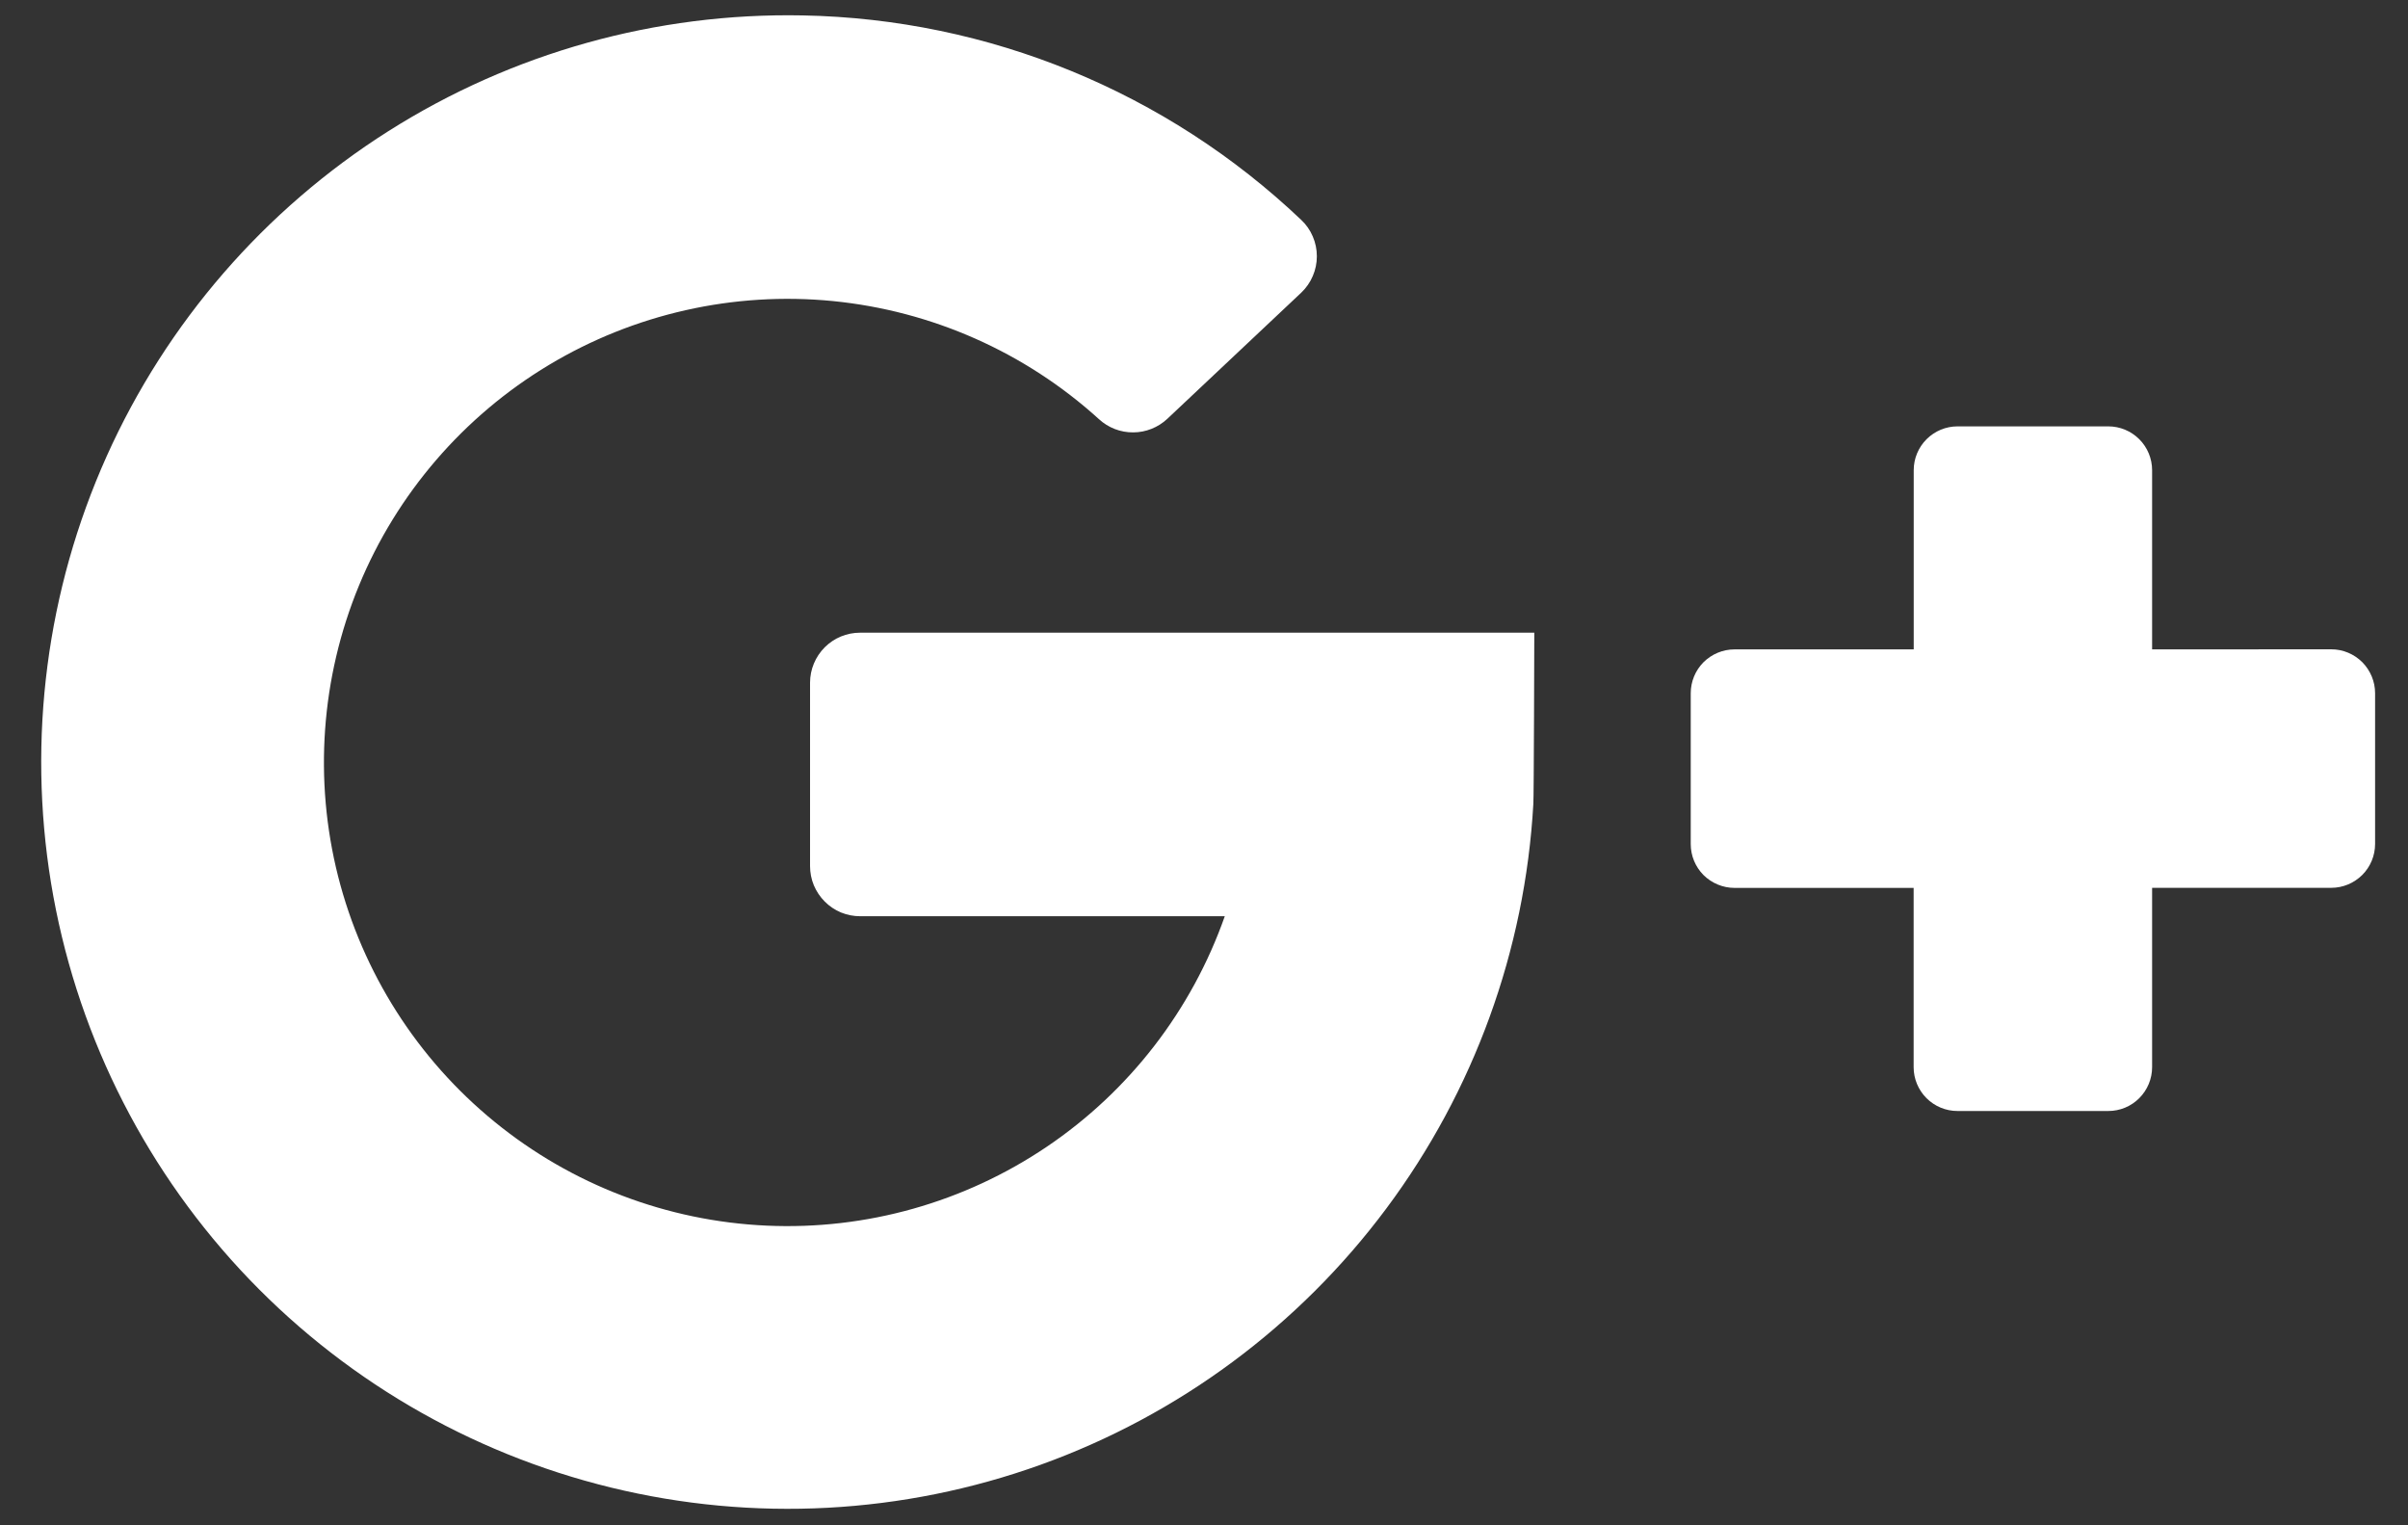 <svg width="30" height="19" viewBox="0 0 30 19" fill="none" xmlns="http://www.w3.org/2000/svg">
<rect x="0" y="0" width="30" height="19" fill="#333333" stroke="none"/>
<path d="M10.716 11.413H15.259C14.847 12.583 14.07 13.59 13.042 14.284C12.014 14.978 10.79 15.323 9.551 15.267C8.311 15.211 7.123 14.758 6.162 13.974C5.2 13.19 4.517 12.117 4.212 10.915C3.908 9.712 3.999 8.444 4.471 7.297C4.944 6.15 5.774 5.186 6.837 4.547C7.9 3.909 9.141 3.629 10.375 3.75C11.61 3.872 12.772 4.387 13.691 5.221C13.807 5.328 13.959 5.387 14.117 5.386C14.275 5.386 14.427 5.325 14.542 5.218L16.211 3.646C16.273 3.587 16.322 3.517 16.355 3.439C16.389 3.361 16.406 3.277 16.406 3.192C16.406 3.107 16.389 3.023 16.355 2.945C16.322 2.867 16.273 2.797 16.211 2.739C14.532 1.144 12.316 0.235 10.001 0.192C8.176 0.156 6.38 0.657 4.838 1.634C3.296 2.611 2.075 4.02 1.328 5.685C0.581 7.35 0.341 9.199 0.636 11C0.932 12.801 1.752 14.476 2.992 15.815C4.233 17.154 5.84 18.098 7.614 18.53C9.387 18.962 11.248 18.863 12.966 18.245C14.683 17.627 16.181 16.517 17.272 15.053C18.363 13.59 19 11.838 19.103 10.015C19.11 9.954 19.115 7.881 19.115 7.881H10.716C10.55 7.881 10.392 7.946 10.275 8.063C10.158 8.18 10.092 8.339 10.092 8.504V10.788C10.092 10.87 10.108 10.952 10.139 11.027C10.171 11.103 10.217 11.172 10.275 11.23C10.332 11.288 10.401 11.334 10.477 11.366C10.553 11.397 10.634 11.413 10.716 11.413Z" fill="white"/>
<path d="M26.812 8.089V5.857C26.812 5.713 26.755 5.574 26.652 5.471C26.55 5.369 26.411 5.311 26.266 5.311H24.388C24.243 5.311 24.104 5.369 24.002 5.471C23.899 5.574 23.842 5.713 23.842 5.857V8.089H21.61C21.465 8.089 21.326 8.147 21.223 8.249C21.121 8.352 21.064 8.49 21.064 8.635V10.514C21.064 10.659 21.121 10.797 21.223 10.9C21.326 11.002 21.465 11.06 21.61 11.06H23.841V13.293C23.841 13.438 23.899 13.577 24.001 13.679C24.104 13.782 24.243 13.839 24.387 13.839H26.266C26.411 13.839 26.55 13.782 26.652 13.679C26.754 13.577 26.812 13.438 26.812 13.293V11.059H29.044C29.189 11.059 29.327 11.001 29.43 10.899C29.532 10.797 29.59 10.658 29.59 10.513V8.634C29.59 8.49 29.532 8.351 29.43 8.248C29.327 8.146 29.189 8.088 29.044 8.088L26.812 8.089Z" fill="white"/>
</svg>
